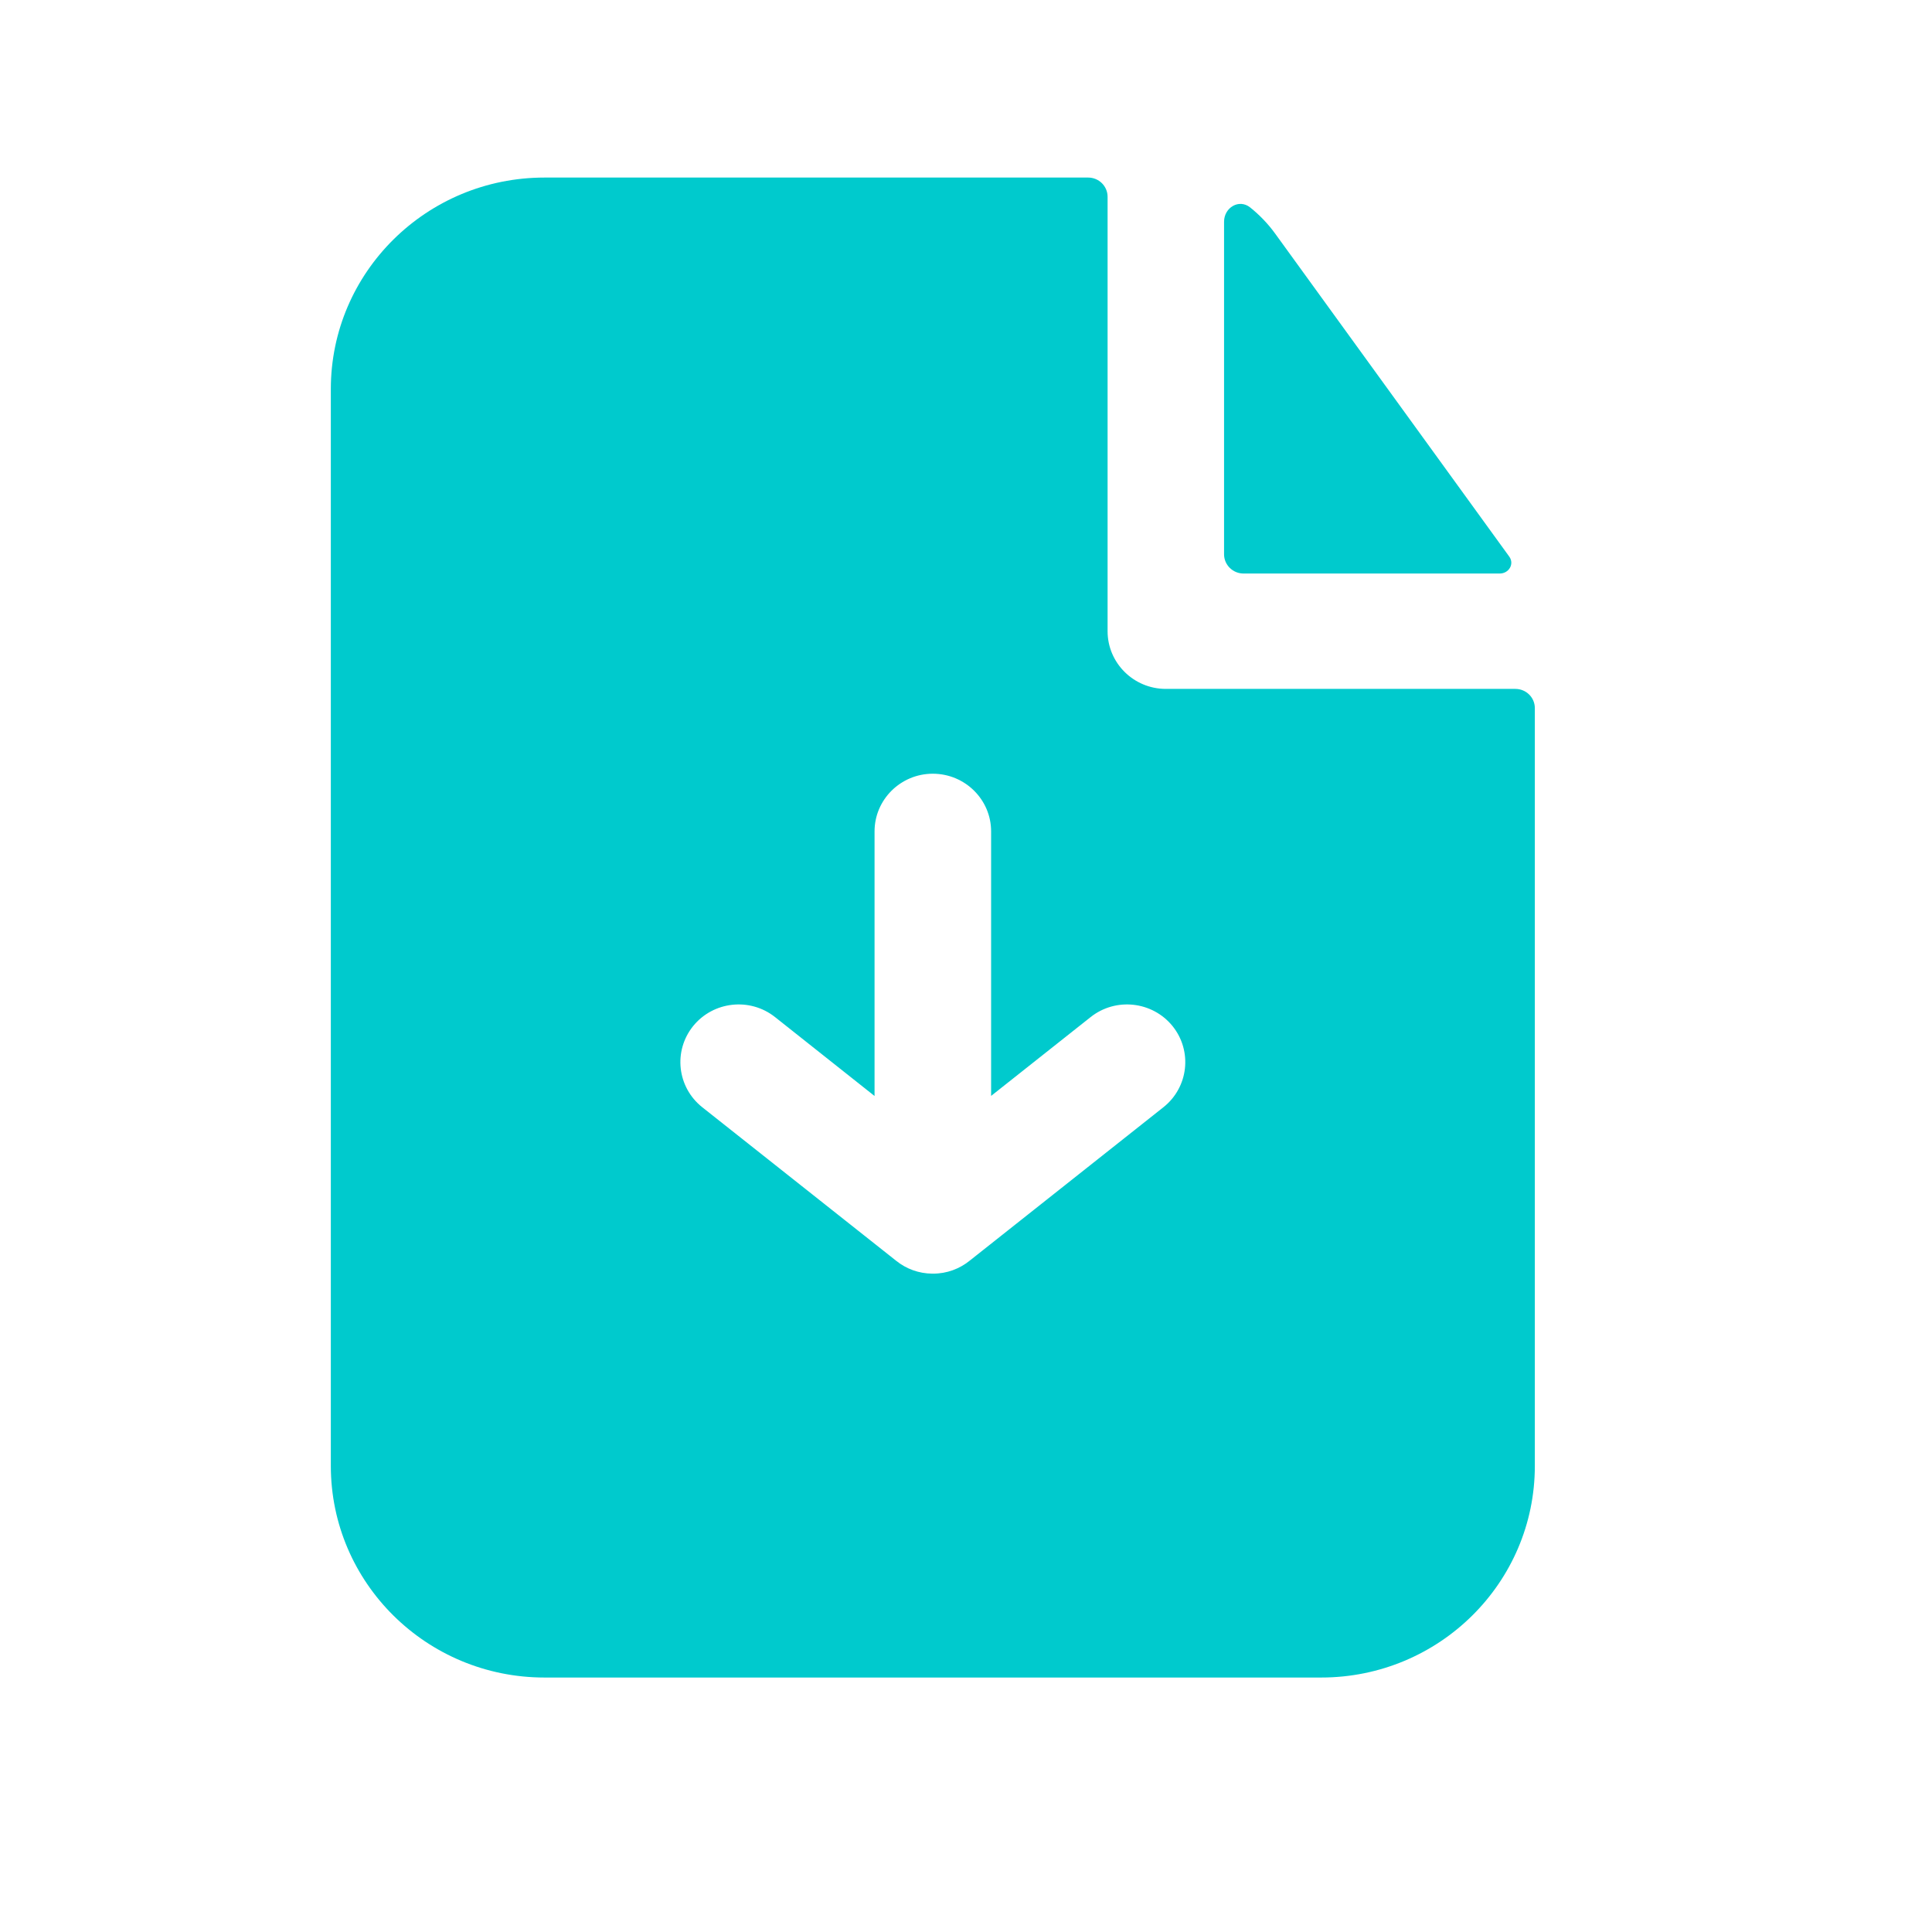 <svg width="21" height="21" viewBox="0 0 21 21" fill="none" xmlns="http://www.w3.org/2000/svg">
<path fill-rule="evenodd" clip-rule="evenodd" d="M12.039 2.139C12.039 2.024 11.945 1.93 11.828 1.93H5.918C4.636 1.93 3.596 2.96 3.596 4.229V15.934C3.596 17.204 4.636 18.234 5.918 18.234H14.361C15.643 18.234 16.683 17.204 16.683 15.934V7.697C16.683 7.581 16.588 7.488 16.471 7.488H12.672C12.323 7.488 12.039 7.207 12.039 6.861V2.139ZM11.855 11.055C12.128 10.839 12.526 10.883 12.745 11.153C12.963 11.424 12.919 11.818 12.646 12.035L10.54 13.703C10.431 13.791 10.293 13.844 10.142 13.844H10.139H10.134C9.986 13.843 9.849 13.791 9.742 13.705L7.633 12.035C7.36 11.818 7.316 11.424 7.534 11.153C7.753 10.883 8.151 10.839 8.424 11.055L9.506 11.913V9.037C9.506 8.691 9.79 8.41 10.139 8.41C10.489 8.41 10.773 8.691 10.773 9.037V11.912L11.855 11.055Z" fill="#00CACD"/>
<path d="M13.305 2.41C13.305 2.256 13.468 2.158 13.589 2.255C13.691 2.337 13.783 2.432 13.861 2.54L16.405 6.05C16.463 6.13 16.401 6.234 16.301 6.234H13.517C13.4 6.234 13.305 6.14 13.305 6.025V2.41Z" fill="#00CACD"/>
</svg>
